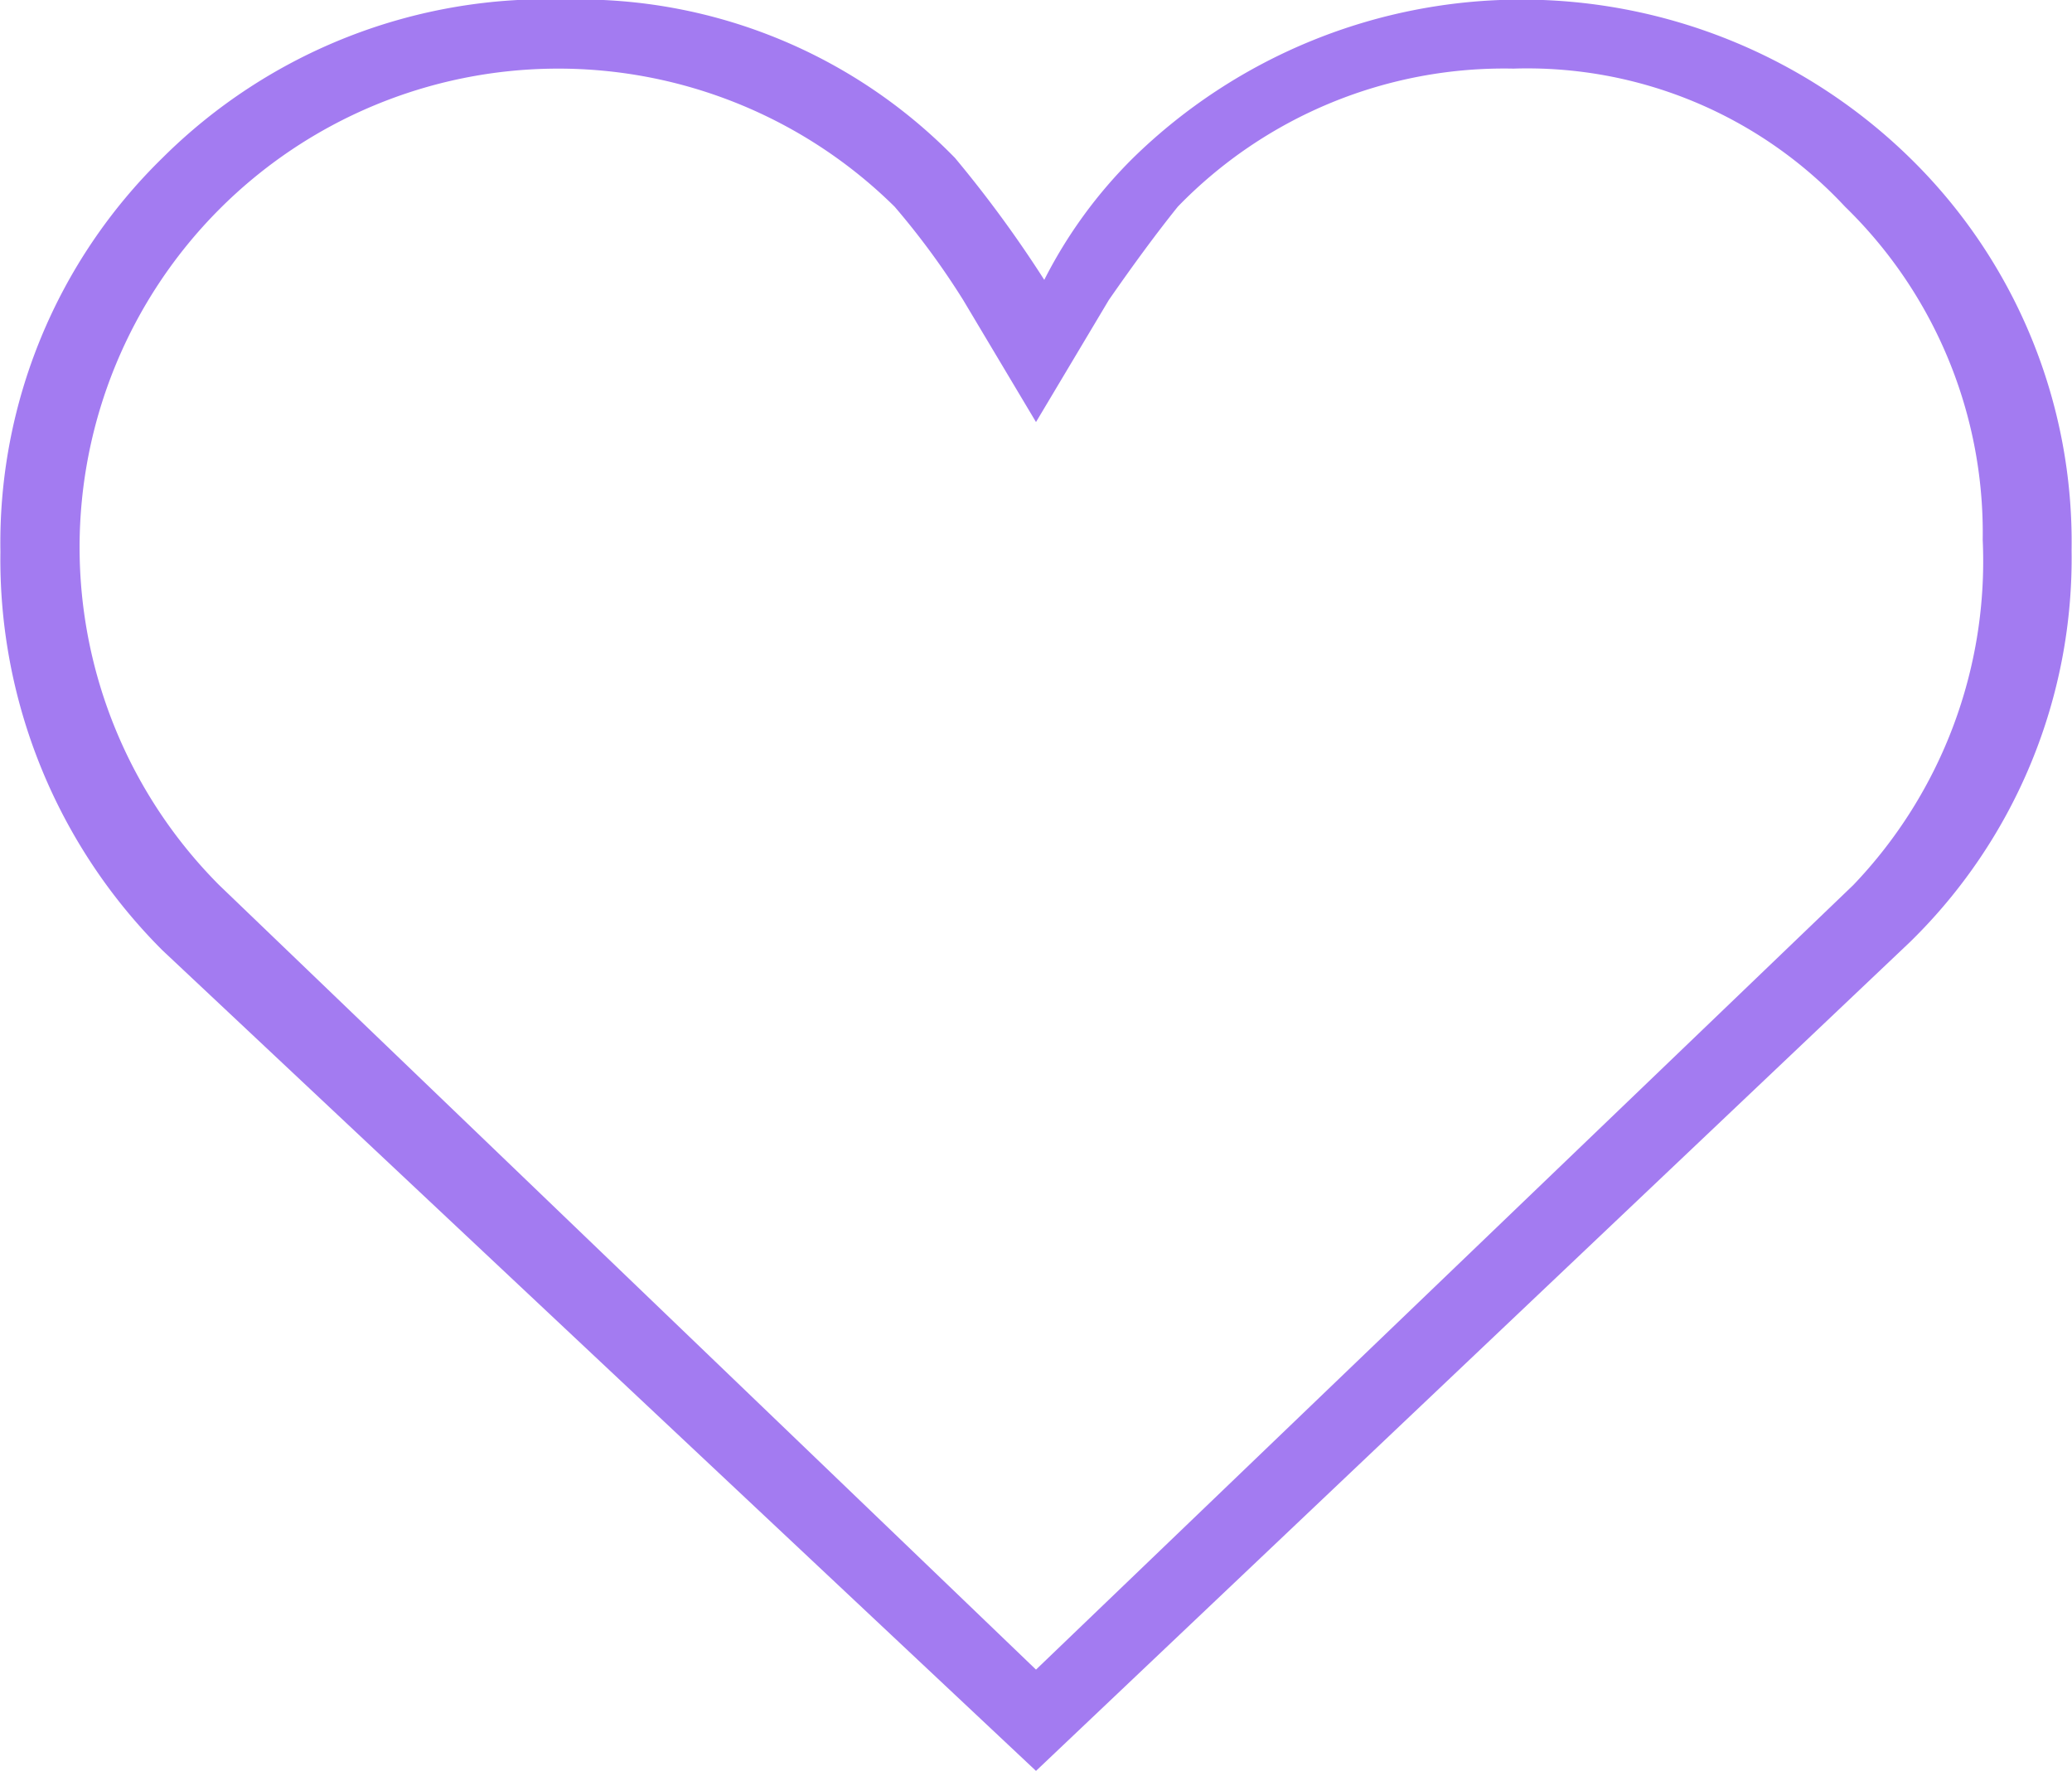 <svg xmlns="http://www.w3.org/2000/svg" width="50.12" height="42.84" viewBox="0 0 50.12 42.84">
  <defs>
    <style>
      .cls-1 {
        fill: #a37bf1;
        fill-rule: evenodd;
      }
    </style>
  </defs>
  <path id="_" data-name="" class="cls-1" d="M1132.55,5947.69a12.978,12.978,0,0,1-3.91,9.48l-21.14,20.05-21.13-19.85a13.359,13.359,0,0,1-3.92-9.64,13.012,13.012,0,0,1,3.92-9.53,13.177,13.177,0,0,1,9.78-3.83,12.7,12.7,0,0,1,9.39,3.83,28.979,28.979,0,0,1,2.16,2.95,11.4,11.4,0,0,1,2.15-2.95,13.438,13.438,0,0,1,18.79,0A12.985,12.985,0,0,1,1132.55,5947.69Zm-2.15-.25a11,11,0,0,0-3.33-8.06,10.5,10.5,0,0,0-8.02-3.34,10.993,10.993,0,0,0-8.12,3.34c-0.53.66-1.08,1.41-1.67,2.26l-1.76,2.95-1.76-2.95a18.649,18.649,0,0,0-1.66-2.26,11.579,11.579,0,0,0-16.34,16.41l19.76,18.98,19.77-18.98a11.332,11.332,0,0,0,3.13-8.35h0Z" transform="translate(-1082.44 -5934.38)"/>
</svg>
